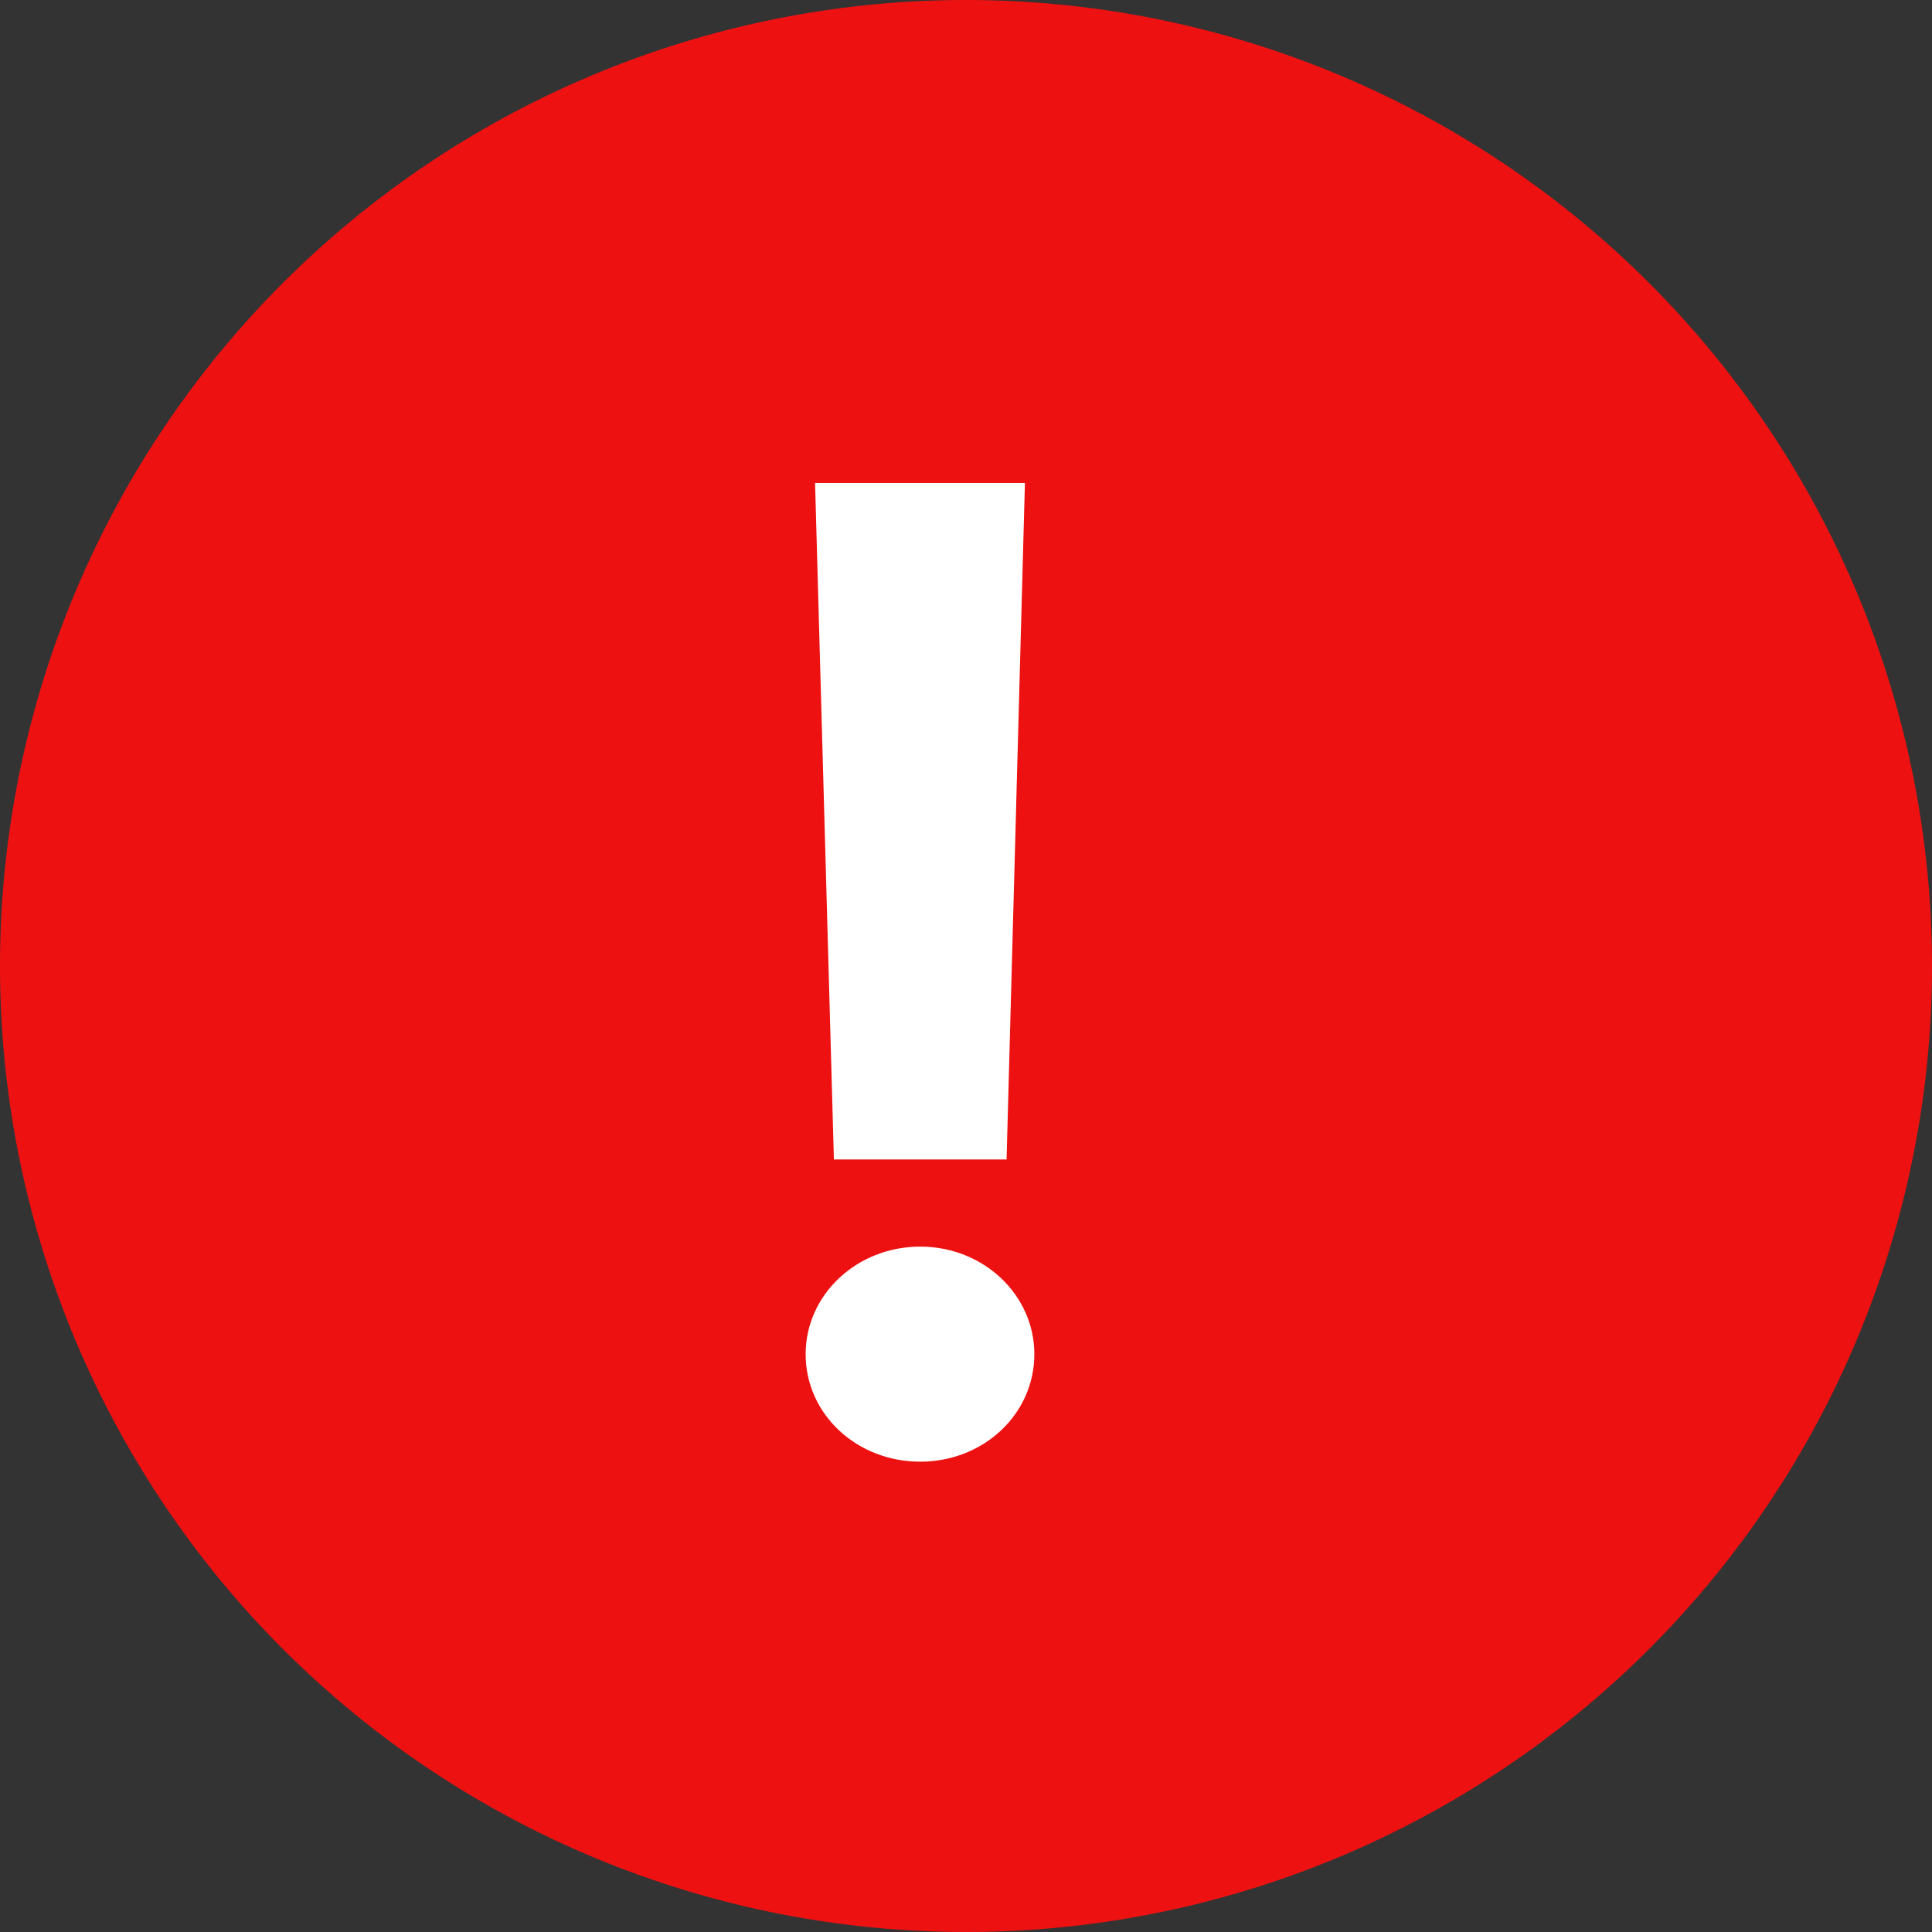 <svg xmlns="http://www.w3.org/2000/svg" width="16" height="16"><rect width="100%" height="100%" fill="#333333" stroke="none"/><path d="M8 0a8 8 0 1 1 0 16A8 8 0 0 1 8 0z" fill="#e11"/><path d="M8.488 4H6.75l.156 5.602h1.43zm-.867 8.105c.524 0 .945-.394.945-.89 0-.492-.421-.891-.945-.891-.527 0-.949.399-.949.891 0 .496.422.89.949.89z" fill="#FFF"/></svg>